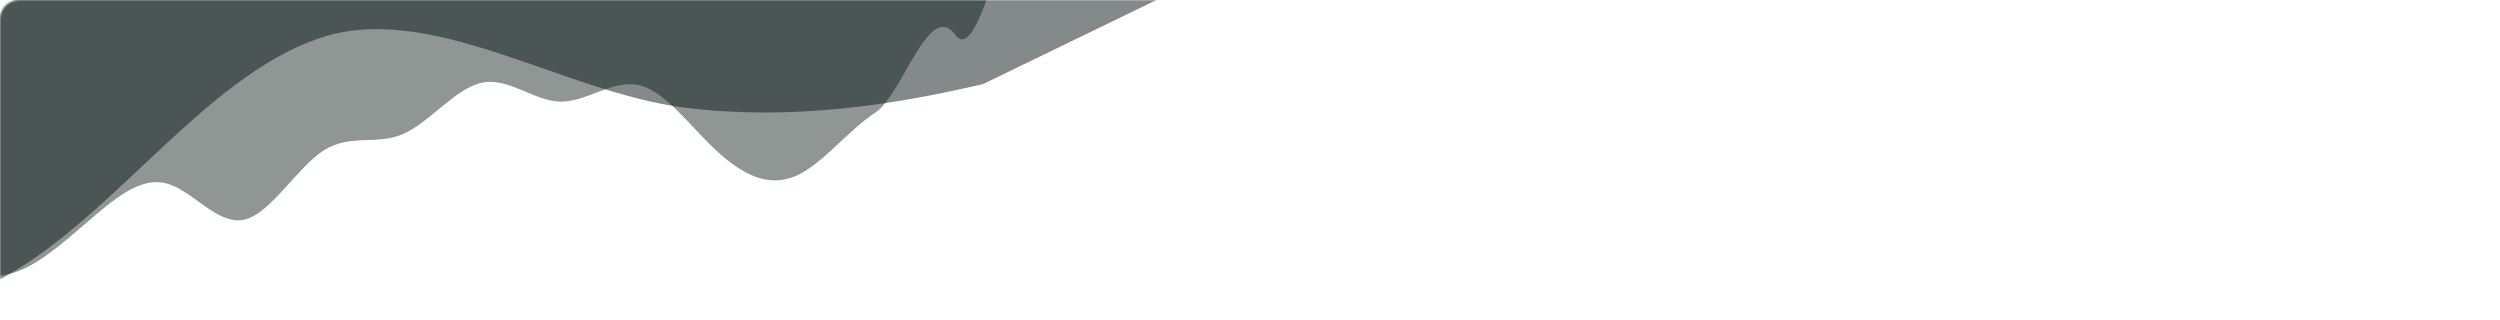 <svg width="1314" height="168" viewBox="0 0 1314 168" fill="none" xmlns="http://www.w3.org/2000/svg">
    <mask id="mask0" mask-type="alpha" maskUnits="userSpaceOnUse" x="0" y="0" width="1314" height="168">
        <rect width="1314" height="168" rx="10" fill="white"/>
    </mask>
    <g mask="url(#mask0)">
        <path opacity="0.5" fill-rule="evenodd" clip-rule="evenodd" d="M537.185 -11.55L537.687 -41.42C530.76 -60.082 515.684 37.029 502.037 18.255C488.389 -0.52 474.091 50.24 459.977 59.276C445.863 68.312 432.109 86.626 418.047 92.572C403.984 98.518 390.646 92.112 376.895 79.518C363.143 66.923 350.013 48.157 336.106 44.833C322.199 41.509 308.549 53.643 294.59 53.409C280.632 53.175 267.397 40.589 253.386 43.445C239.376 46.3 225.623 64.615 211.56 70.561C197.497 76.507 184.159 70.101 170.045 79.137C155.93 88.173 142.074 112.667 128.063 115.523C114.052 118.379 100.921 99.613 87.014 96.289C73.108 92.964 59.458 105.099 45.292 117.225C31.125 129.351 17.476 141.485 3.465 144.341C-10.545 147.197 -23.883 140.791 -37.427 115.836C-50.971 90.882 -63.687 47.396 -70.562 25.644L-76.92 3.901L-76.609 -14.64L-69.888 -14.527C-62.65 -14.405 -49.208 -14.18 -35.249 -13.945C-21.29 -13.711 -7.848 -13.486 6.111 -13.251C20.069 -13.017 33.511 -12.791 47.47 -12.557C61.429 -12.323 74.871 -12.097 88.83 -11.863C102.789 -11.629 116.23 -11.403 130.189 -11.169C144.148 -10.934 157.59 -10.709 171.549 -10.474C185.508 -10.24 198.95 -10.014 212.909 -9.78C226.867 -9.546 240.309 -9.32 254.268 -9.086C268.227 -8.852 281.669 -8.626 295.628 -8.392C309.587 -8.157 323.028 -7.932 336.987 -7.698C350.946 -7.463 364.388 -7.238 378.347 -7.003C392.306 -6.769 405.748 -6.543 419.707 -6.309C433.665 -6.075 447.107 -5.849 461.066 -5.615C475.025 -5.381 488.467 -5.155 502.426 -4.921C516.385 -4.686 529.827 -4.461 537.064 -4.339L543.785 -4.227L537.185 -11.55Z" fill="#202E2B"/>
        <path opacity="0.5" fill-rule="evenodd" clip-rule="evenodd" d="M634.443 -12.901L516.623 44.222C486.396 51.046 425.941 64.693 360.595 56.677C295.249 48.661 225.222 -0.629 166.472 20.576C107.609 41.276 60.228 112.861 3.867 144.645C-52.494 176.429 -117.84 168.413 -150.456 164.657L-183.186 160.397L-207.751 51.578L-176.325 -26.509C-146.097 -33.333 -85.642 -46.98 -25.186 -60.628C35.269 -74.275 95.724 -87.923 156.18 -101.57C216.635 -115.217 277.091 -128.865 337.546 -142.512C398.001 -156.16 458.457 -169.807 488.685 -176.631L518.912 -183.454L634.443 -12.901Z" fill="#081714"/>
    </g>
</svg>
